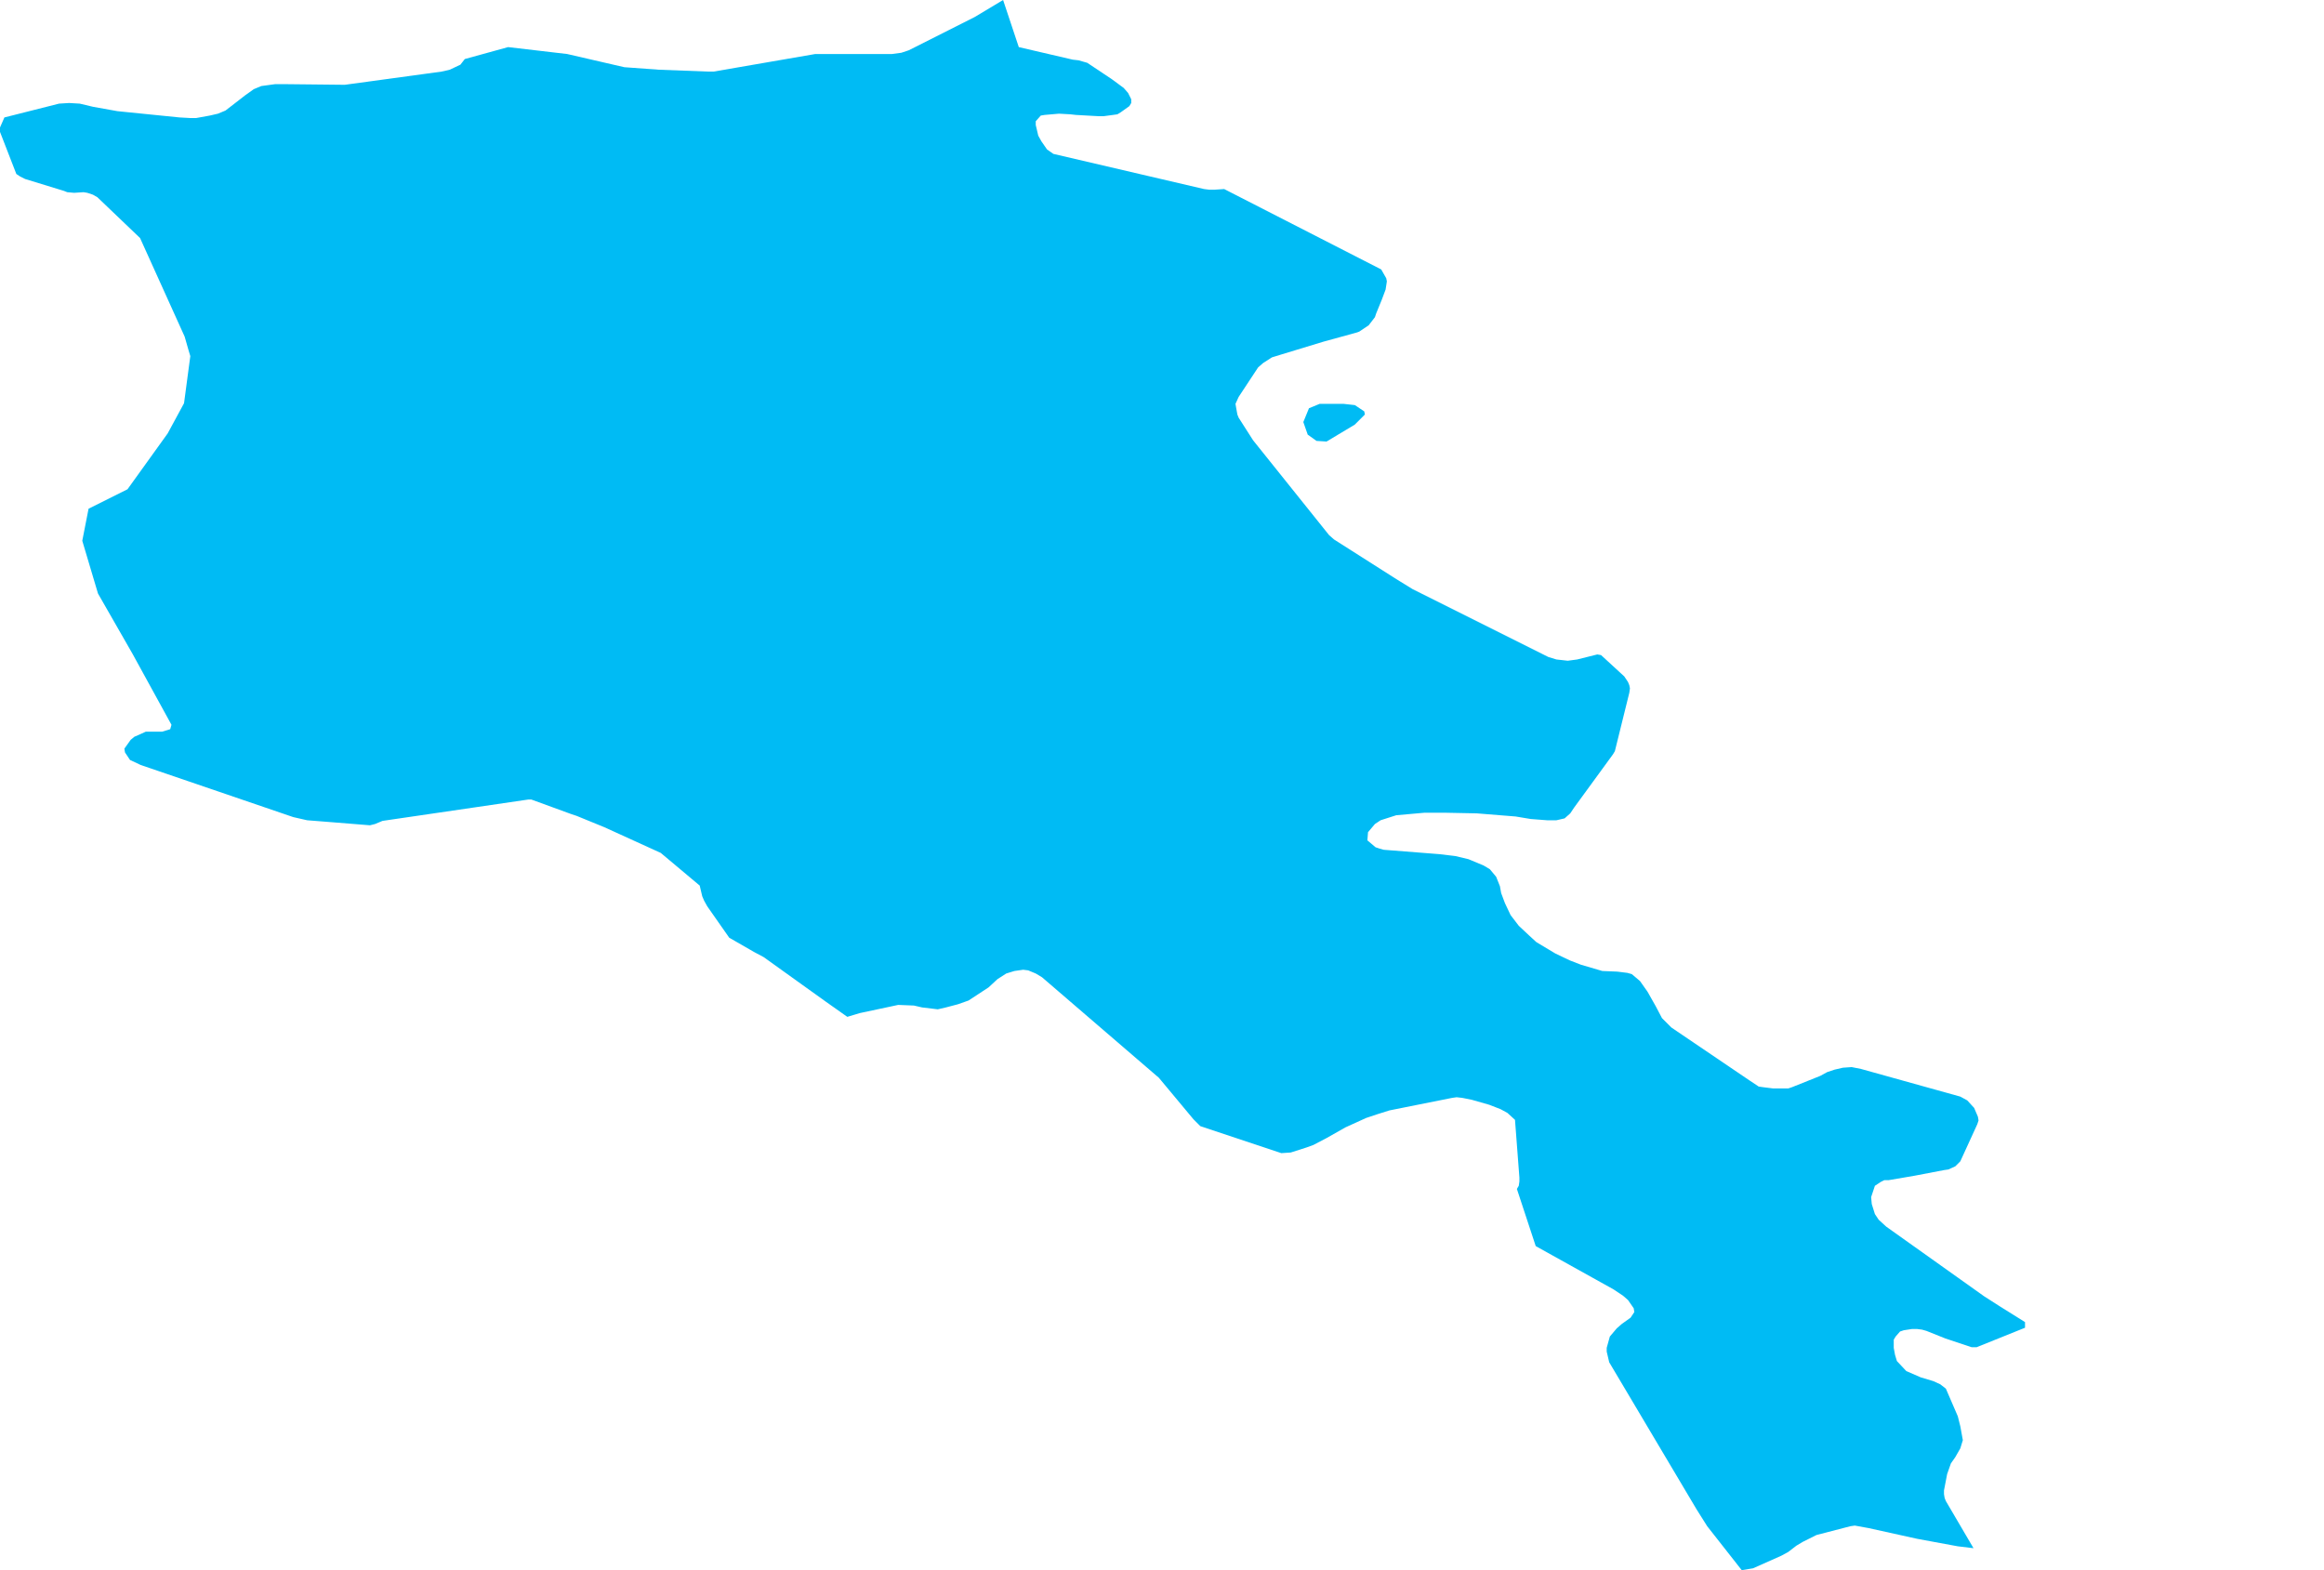 <?xml version="1.0" encoding="UTF-8" standalone="yes"?>
<!DOCTYPE svg PUBLIC "-//W3C//DTD SVG 1.0//EN" "http://www.w3.org/TR/2001/REC-SVG-20010904/DTD/svg10.dtd">
<svg height="250" width="370" xmlns="http://www.w3.org/2000/svg" xmlns:svg="http://www.w3.org/2000/svg" xmlns:xlink="http://www.w3.org/1999/xlink">
	<g id="g1-f1-TM_WORLD_BORDERS-0_3">
		<g id="g3-51" style="stroke-miterlimit: 3; fill: #00BBF4; stroke: #000000; stroke-opacity: 1; stroke-width: 0.005; stroke-linejoin: bevel; stroke-linecap: square">
			<polygon id="pgon1" points="215.7,67.6 211.2,70.3 209.6,70.2 208.2,69.2 207.5,67.2 208.4,65.0 210.1,64.3 213.9,64.3 215.7,64.5 217.2,65.5 217.3,66.0 215.7,67.6 " />
			<polygon id="pgon2" points="173.1,10.0 177.0,12.6 178.9,14.0 179.6,14.8 180.1,15.8 180.1,16.4 179.8,16.9 178.4,17.9 177.9,18.2 177.2,18.3 175.7,18.5 174.9,18.5 171.3,18.3 170.4,18.2 168.6,18.1 166.3,18.3 165.7,18.4 164.9,19.3 164.9,19.9 165.3,21.6 165.8,22.5 166.7,23.8 167.7,24.5 191.7,30.1 192.5,30.2 193.4,30.2 194.9,30.1 219.9,42.9 220.7,44.3 220.8,44.8 220.6,46.1 220.0,47.7 219.1,49.9 218.9,50.5 217.9,51.8 216.4,52.8 215.8,53.0 210.7,54.4 203.8,56.5 202.5,56.9 201.1,57.8 200.3,58.5 197.2,63.2 196.7,64.3 196.8,64.9 197.0,66.0 197.2,66.5 199.5,70.1 211.6,85.2 212.4,85.9 222.3,92.2 224.9,93.8 246.5,104.6 247.8,105.0 249.6,105.2 251.1,105.0 254.3,104.2 254.9,104.3 258.6,107.7 259.2,108.6 259.4,109.1 259.5,109.6 259.4,110.3 257.1,119.6 256.8,120.1 250.6,128.6 250.0,129.5 249.1,130.3 247.8,130.6 246.3,130.6 243.7,130.4 241.3,130.0 235.1,129.5 230.0,129.4 226.8,129.4 222.3,129.8 219.8,130.6 218.9,131.2 217.8,132.5 217.7,133.8 219.0,134.9 219.6,135.1 220.3,135.3 229.2,136.0 231.7,136.3 233.8,136.8 236.2,137.8 237.2,138.4 238.2,139.6 238.8,141.1 239.0,142.2 239.6,143.8 240.5,145.7 241.8,147.4 243.4,148.9 244.6,150.0 246.6,151.2 247.6,151.8 249.9,152.9 251.7,153.6 255.1,154.6 257.5,154.7 259.1,154.9 259.8,155.1 261.1,156.2 262.3,157.9 263.6,160.2 264.6,162.1 266.1,163.6 278.5,172.0 280.0,173.0 280.7,173.1 282.3,173.3 283.9,173.3 284.7,173.3 285.3,173.1 289.8,171.3 290.9,170.7 292.1,170.3 293.4,170.0 294.8,169.9 296.3,170.2 312.1,174.6 313.2,175.2 314.3,176.4 314.9,177.8 315.0,178.4 314.8,179.0 312.1,184.9 311.3,185.7 310.2,186.2 309.5,186.3 304.8,187.2 300.7,187.9 300.0,187.9 299.4,188.2 298.5,188.8 297.9,190.6 298.0,191.7 298.5,193.3 299.1,194.2 300.3,195.3 315.9,206.4 318.4,208.0 322.4,210.5 322.4,211.4 314.7,214.5 313.9,214.5 309.7,213.1 306.7,211.9 306.0,211.7 305.2,211.6 304.4,211.6 303.1,211.8 302.5,212.0 301.8,212.8 301.5,213.3 301.5,214.6 301.7,215.7 302.0,216.7 303.5,218.3 305.8,219.3 307.8,219.9 308.9,220.4 309.8,221.1 311.7,225.5 312.1,227.1 312.5,229.3 312.1,230.6 311.3,232.0 310.6,233.0 310.0,234.7 309.5,237.3 309.5,237.9 309.6,238.5 309.8,239.0 314.2,246.5 311.7,246.2 305.2,245.0 297.5,243.3 295.3,242.9 294.6,243.0 289.2,244.4 287.0,245.5 286.0,246.1 284.7,247.1 283.6,247.7 279.1,249.7 277.3,250.0 271.8,243.0 270.1,240.3 256.2,216.9 255.8,215.2 255.8,214.6 256.3,212.8 257.4,211.5 258.2,210.8 259.6,209.8 260.2,208.9 260.1,208.3 259.2,207.0 258.4,206.3 256.9,205.3 244.5,198.4 241.5,189.3 241.8,188.8 241.9,188.1 241.9,187.5 241.2,178.3 240.0,177.2 238.9,176.6 237.1,175.9 234.3,175.1 232.8,174.8 231.9,174.7 231.2,174.8 221.2,176.8 219.3,177.4 217.5,178.0 214.2,179.5 211.2,181.2 209.1,182.3 208.0,182.7 205.5,183.5 204.0,183.6 191.1,179.3 190.0,178.2 184.5,171.6 165.9,155.6 164.9,155.0 163.7,154.5 162.9,154.4 161.5,154.6 160.2,155.0 158.8,155.9 157.4,157.2 154.2,159.3 152.5,159.9 150.6,160.4 149.3,160.7 146.8,160.4 145.5,160.1 143.0,160.0 136.9,161.3 135.9,161.6 134.9,161.9 131.5,159.5 121.6,152.4 120.1,151.6 116.1,149.3 112.6,144.3 112.1,143.4 111.8,142.7 111.4,141.0 105.2,135.8 96.2,131.7 91.8,129.9 90.9,129.6 84.6,127.3 84.1,127.3 60.9,130.7 59.7,131.2 58.9,131.4 52.7,130.9 48.9,130.6 46.7,130.1 22.4,121.8 20.7,121.0 19.9,119.8 19.8,119.2 20.8,117.8 21.4,117.3 22.1,117.0 23.2,116.5 25.8,116.5 27.1,116.1 27.3,115.4 21.1,104.1 15.6,94.5 13.1,86.1 14.1,81.0 20.3,77.9 26.7,69.0 29.3,64.2 30.3,56.7 30.0,55.7 29.4,53.6 22.3,37.9 15.5,31.4 14.8,31.0 13.9,30.7 13.3,30.6 11.8,30.7 10.7,30.6 10.2,30.4 4.0,28.5 3.2,28.1 2.6,27.7 0.0,21.0 0.0,20.3 0.7,18.7 9.4,16.5 11.0,16.4 12.7,16.5 14.8,17.0 18.7,17.7 28.6,18.7 30.4,18.8 31.2,18.8 33.4,18.4 34.7,18.1 35.9,17.6 38.1,15.9 39.0,15.2 40.4,14.2 41.6,13.7 43.8,13.4 45.5,13.4 54.9,13.5 68.1,11.7 70.3,11.4 71.6,11.1 73.3,10.3 74.0,9.4 80.9,7.5 90.3,8.6 99.4,10.7 104.9,11.1 112.8,11.4 113.6,11.4 129.8,8.6 139.5,8.6 142.0,8.6 143.5,8.4 144.7,8.0 155.2,2.7 159.7,0.0 162.2,7.5 170.8,9.5 171.7,9.6 172.4,9.8 173.1,10.0 " />
			<polygon id="pgon3" points="158.4,26.9 160.0,27.1 162.0,26.6 162.9,25.9 163.4,24.9 162.6,23.5 160.5,21.6 159.2,21.2 157.5,21.2 155.8,21.9 155.4,23.7 156.1,25.1 158.4,26.9 " />
			<polygon id="pgon4" points="177.3,30.5 177.2,31.1 178.4,32.3 180.7,33.4 182.4,32.6 182.4,32.0 181.5,31.2 179.0,29.8 178.2,29.8 177.3,30.5 " />
		</g>
	</g>
	<!-- 
	Generated using the Perl SVG Module V2.50
	by Ronan Oger
	Info: http://www.roitsystems.com/
 -->
</svg>